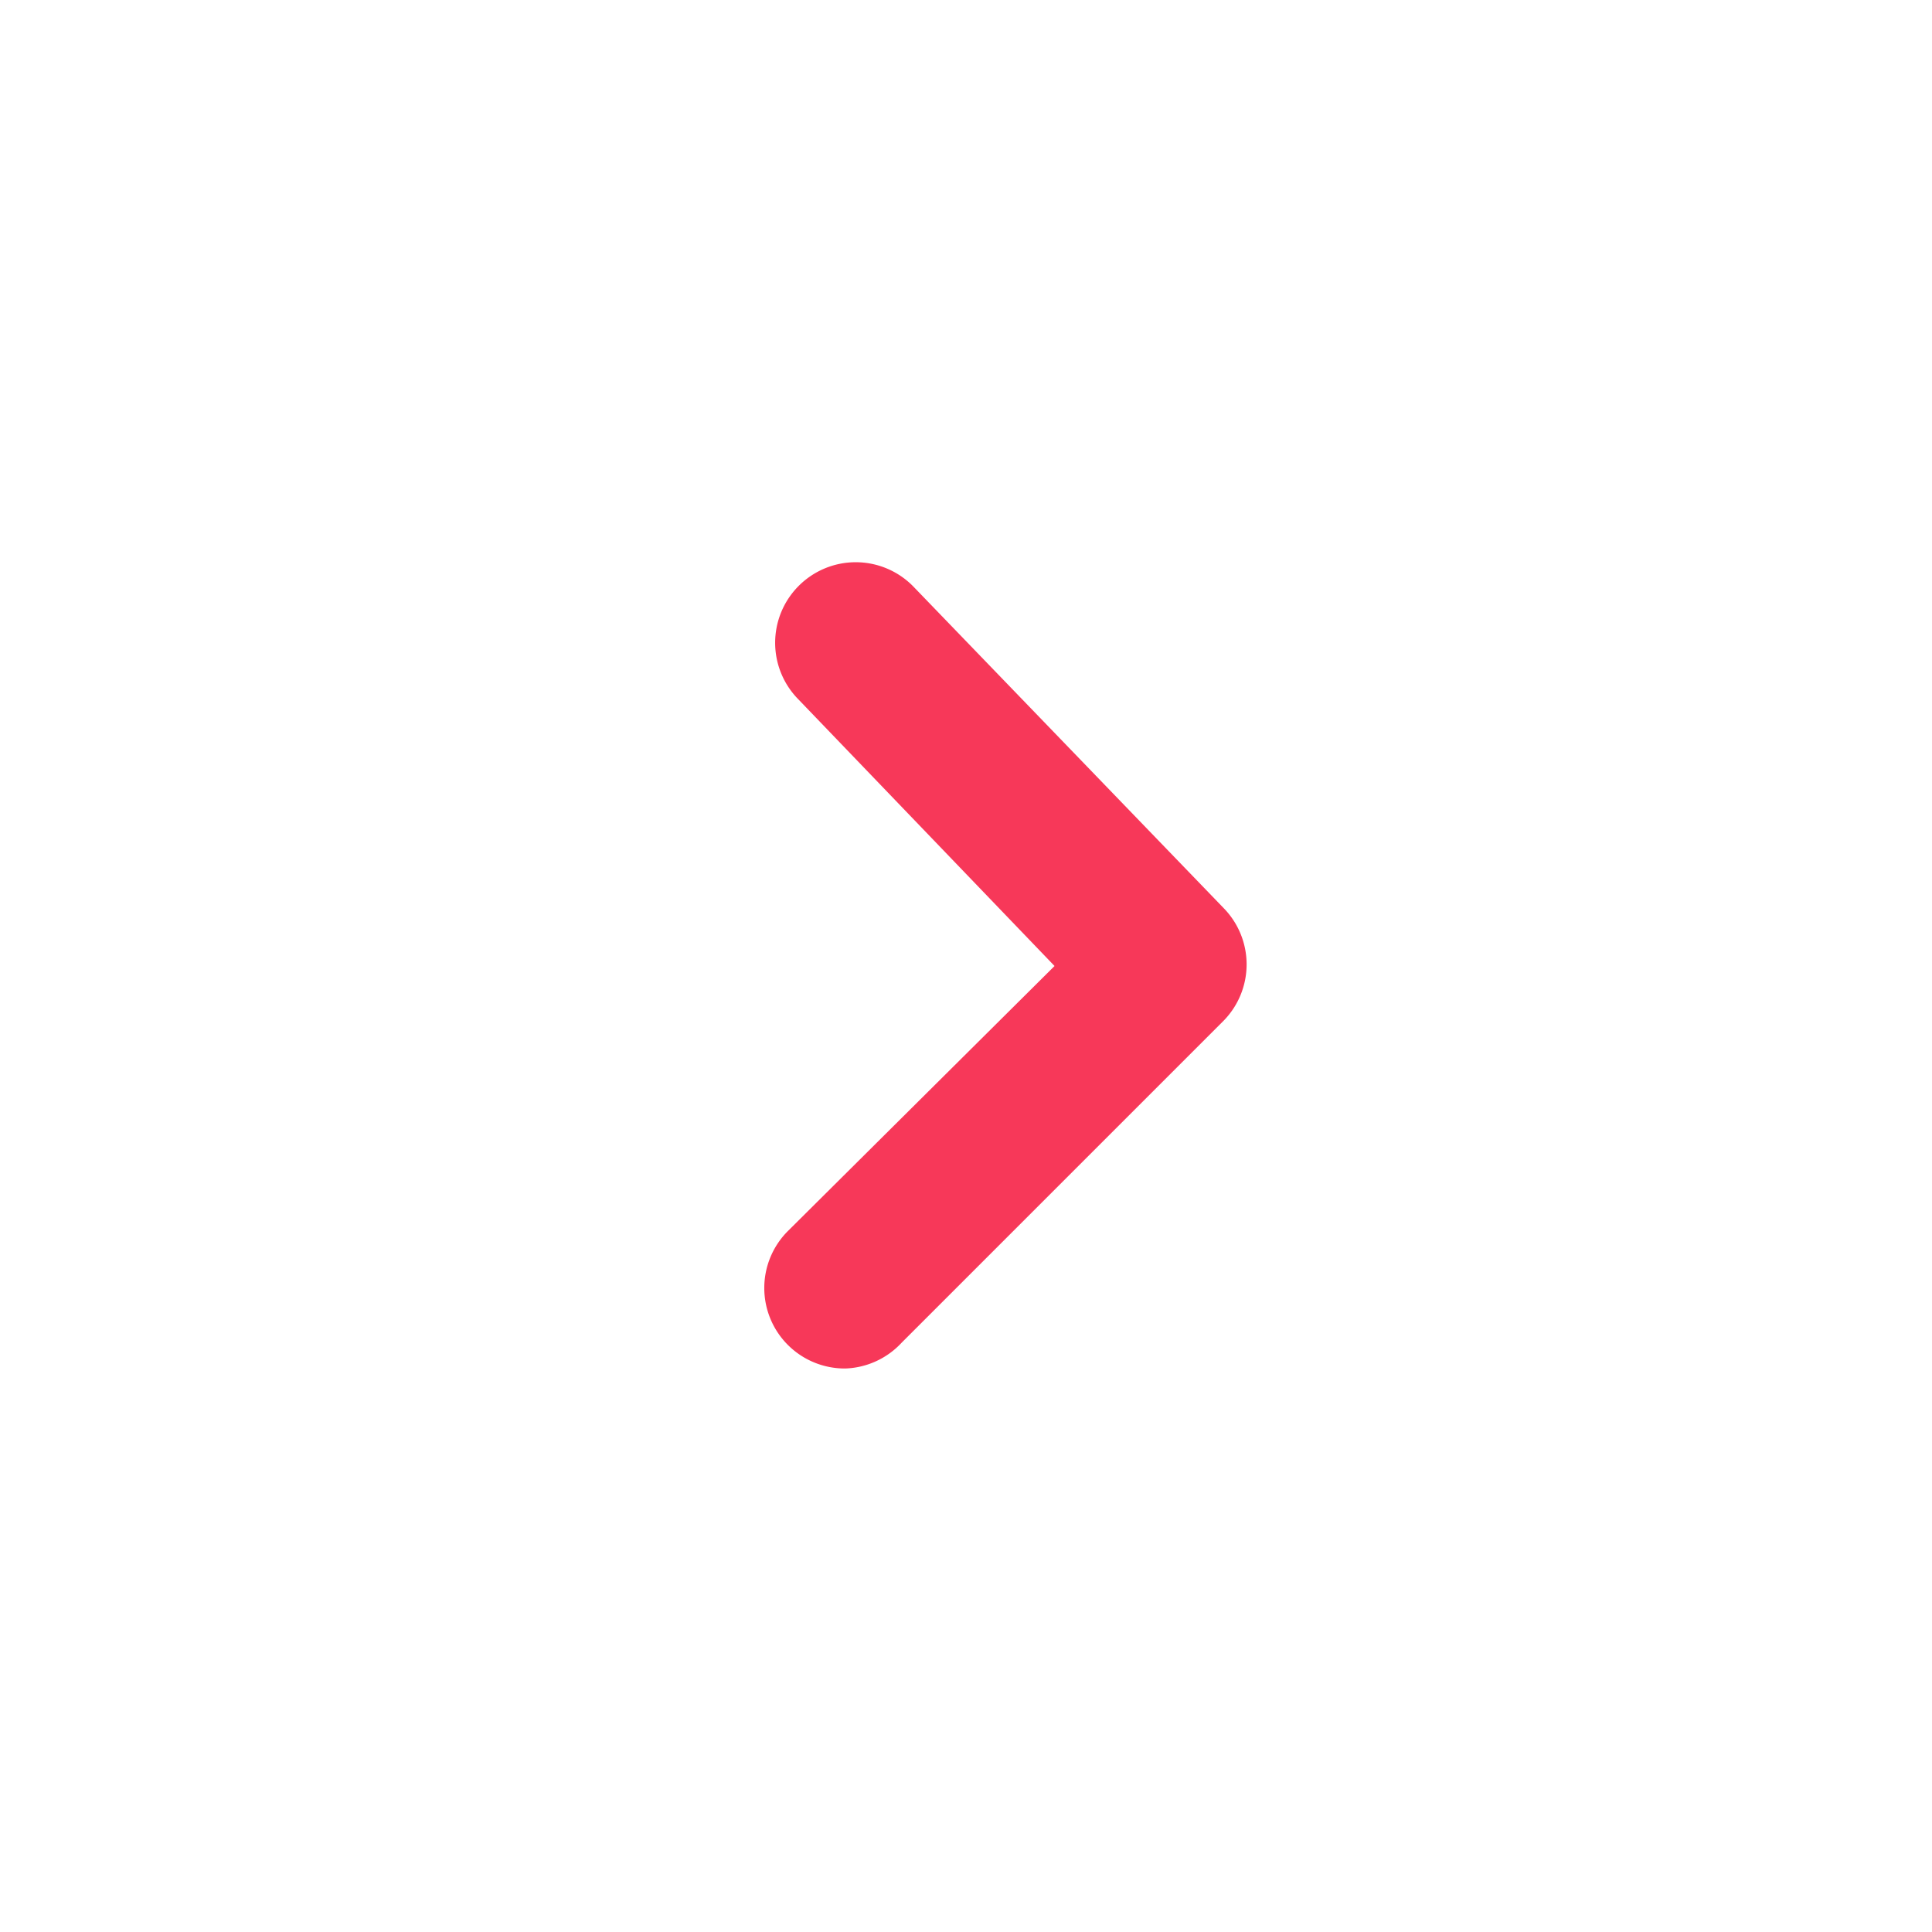 <svg xmlns="http://www.w3.org/2000/svg" viewBox="0 0 24 24"><g data-name="Layer 2"><g data-name="chevron-right"><rect width="24" height="24" transform="rotate(-90 12 12)" opacity="0"/><path fill="#F73859" d="M10.5 17a1 1 0 0 1-.71-.29 1 1 0 0 1 0-1.42L13.1 12 9.92 8.69a1 1 0 0 1 0-1.41 1 1 0 0 1 1.42 0l3.86 4a1 1 0 0 1 0 1.4l-4 4a1 1 0 0 1-.7.32z"/></g></g></svg>